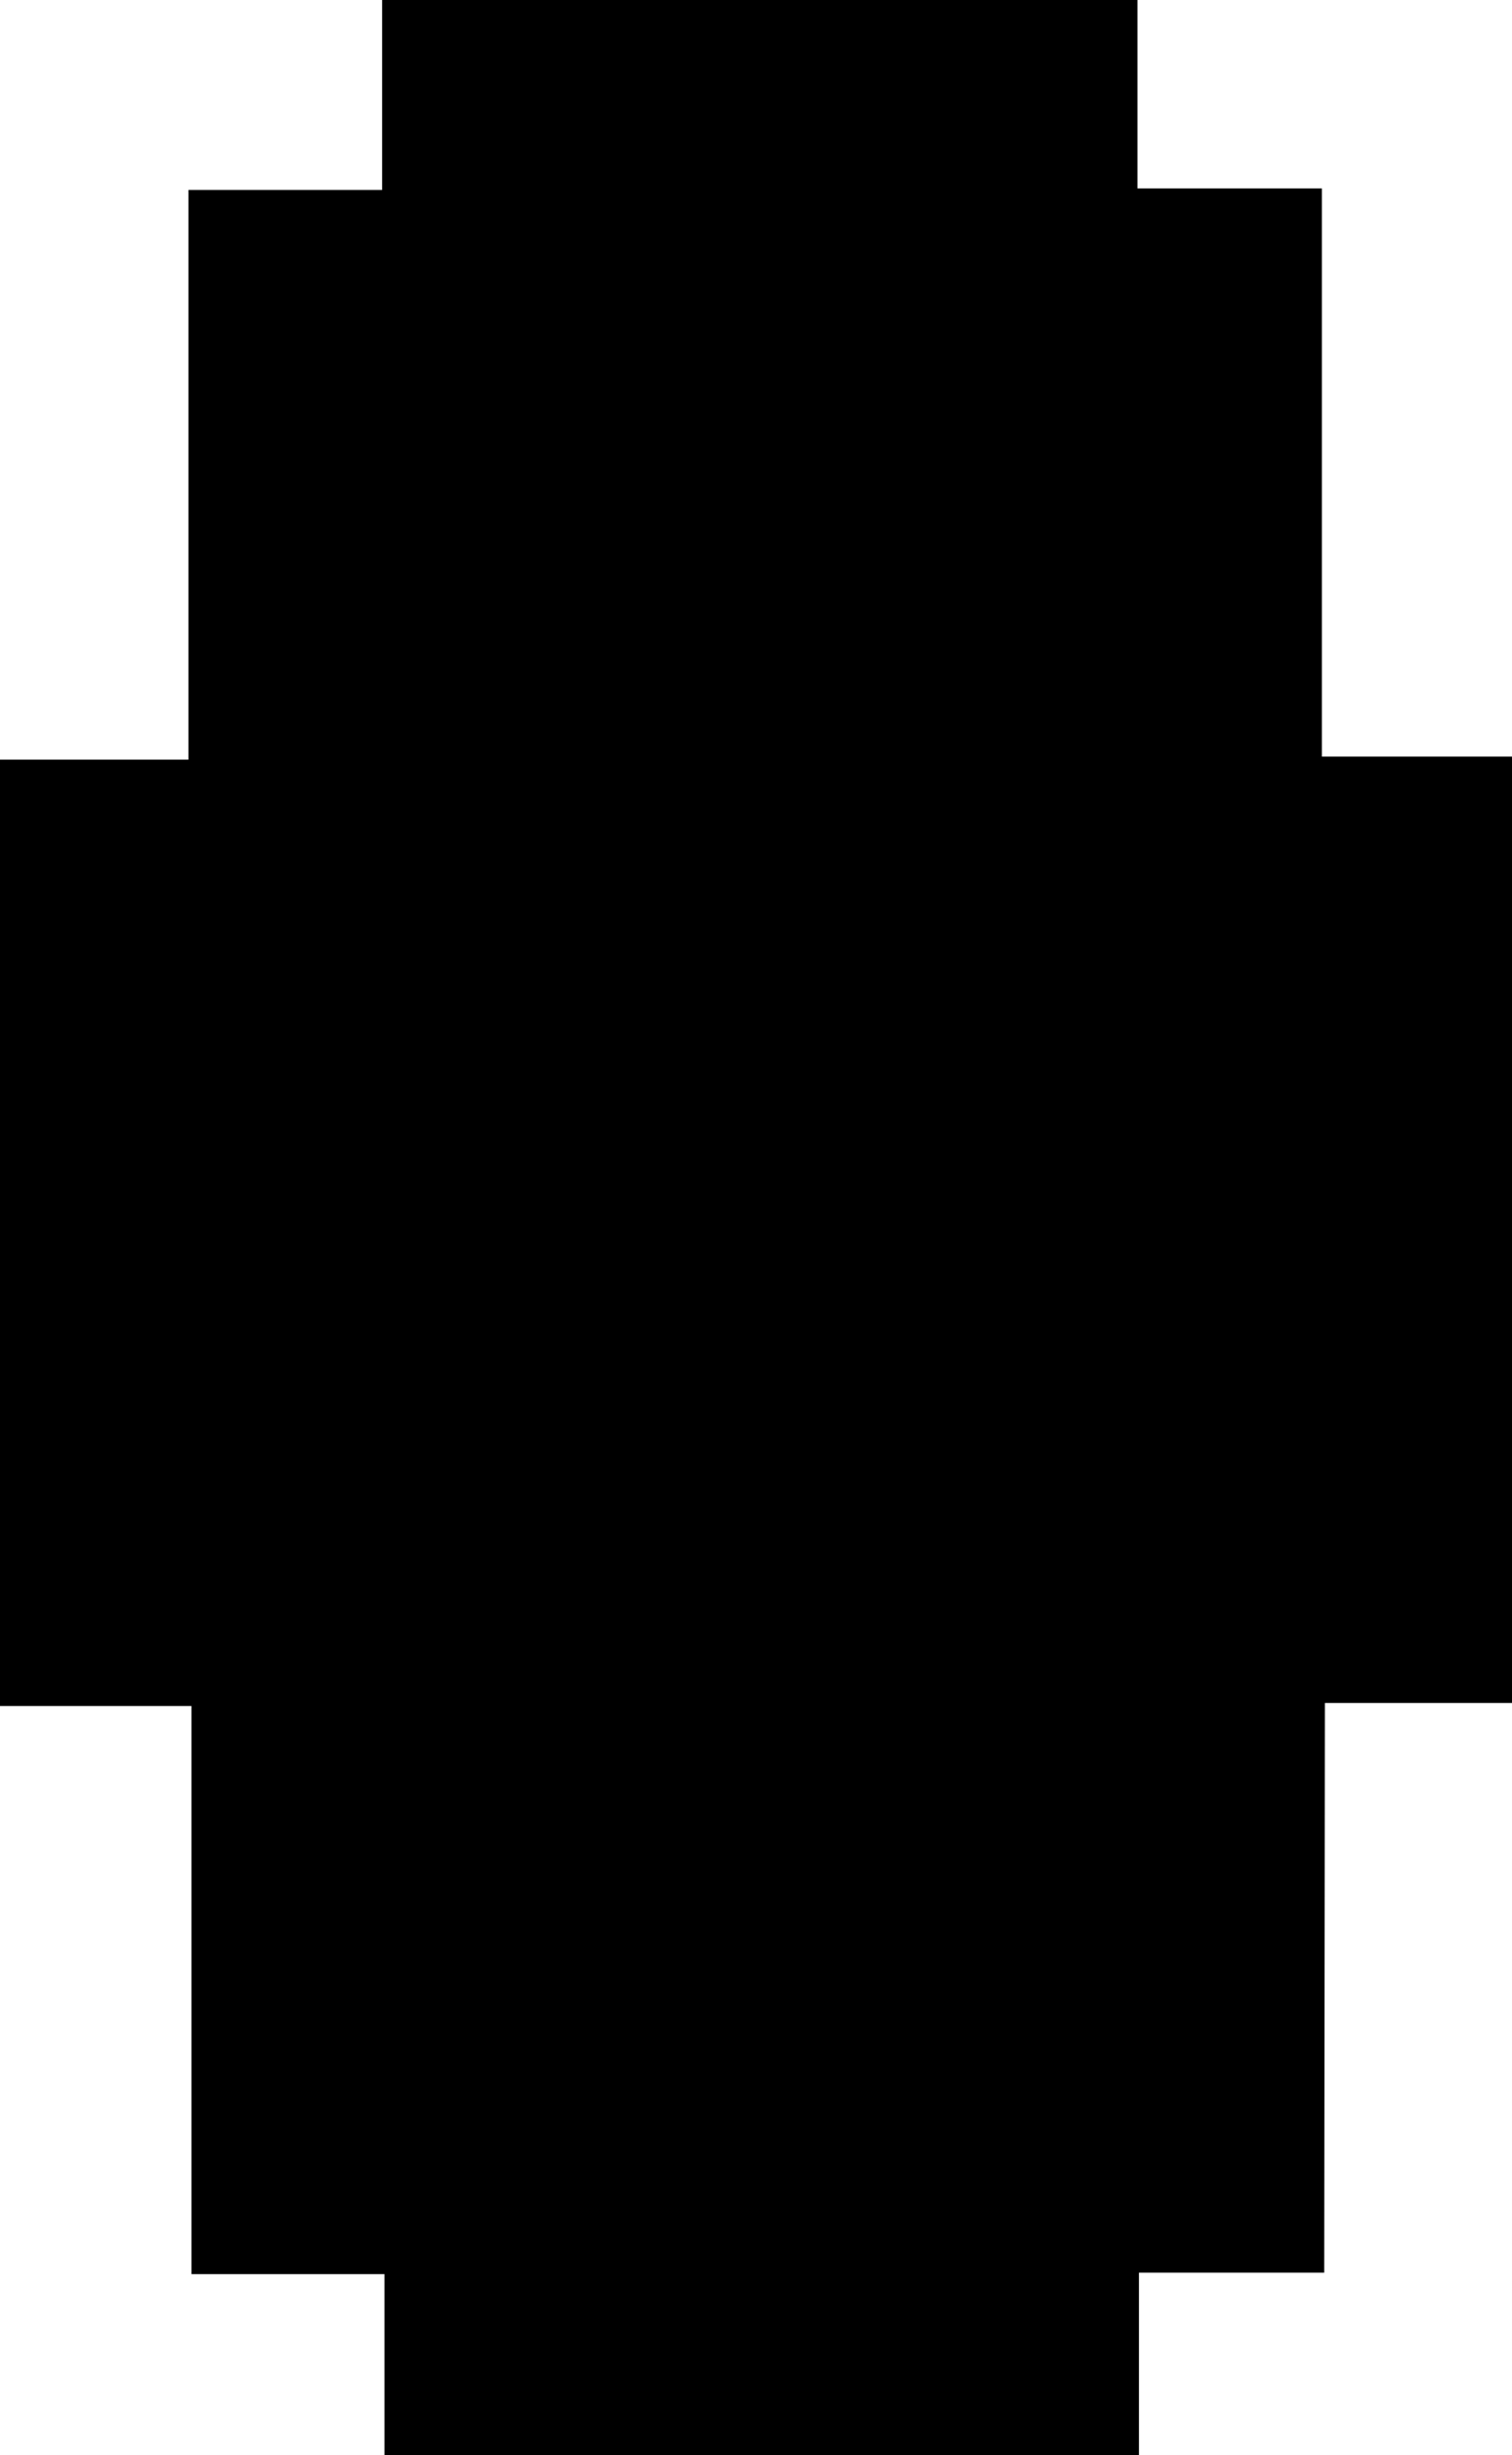 <svg id="Layer_1" data-name="Layer 1" xmlns="http://www.w3.org/2000/svg" viewBox="0 0 90.18 146.32"><path d="M114.62,196.56H103.57v10.87h-45V196.65H47.06V162.79H35.64v-56.4H46.88V72.44H58.43V61.12h45.05V72.35h11v33.86h11.38v56.4h-11.2Z" transform="translate(-35.64 -61.12)"/></svg>